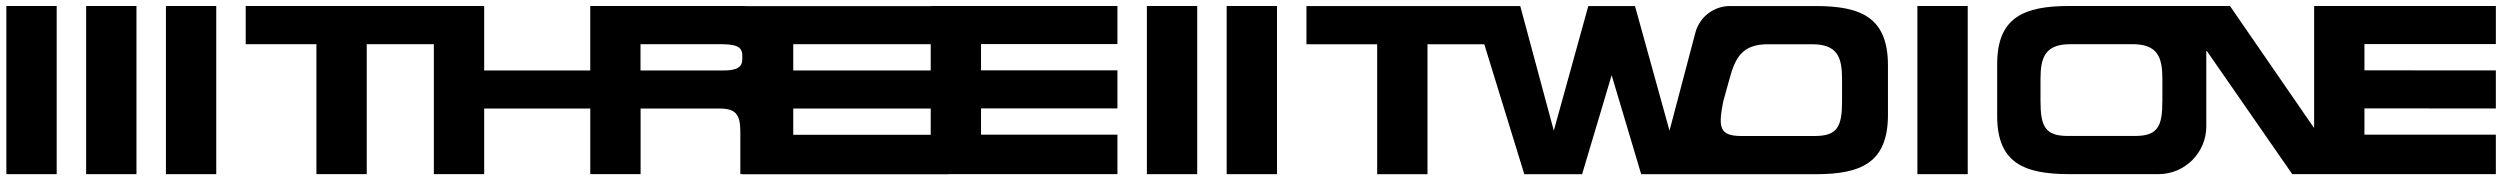 <?xml version="1.0" encoding="utf-8"?>
<!-- Generator: Adobe Illustrator 26.3.1, SVG Export Plug-In . SVG Version: 6.00 Build 0)  -->
<svg version="1.1" id="Layer_1" xmlns="http://www.w3.org/2000/svg" xmlns:xlink="http://www.w3.org/1999/xlink" x="0px" y="0px"
	 viewBox="0 0 1387.96 100.07" style="enable-background:new 0 0 1387.96 100.07;" xml:space="preserve">
<path d="M516.71,3.39H414.29c-0.75-0.03-1.48-0.07-2.27-0.07h-56.38h-27.94v35.81h-58.9V3.32h-18.72h-9.22H136.41v21.21h39.26v72.15
	h27.94V24.53h37.26v72.15h27.94V60.26h58.9v36.42h27.94V60.26h43.92c8.68,0,11.45,3.15,11.45,12.71v23.71h1.44v0.07h114.15v-0.07
	h93.77v-21.9h-75.73v-14.6h75.73V39.06h-75.73v-14.6h75.73V3.32H516.71V3.39z M412.11,32.82c0,4.31-2.77,6.3-10.32,6.3H355.6v-14.6
	h43.67c8.81,0,12.84,1,12.84,6.31V32.82z M516.71,74.85H440.4v-14.6h76.32V74.85z M516.71,39.13H440.4v-14.6h76.32V39.13z"/>
<polygon points="92.12,24.54 92.12,41.21 92.12,96.69 120.06,96.69 120.06,39.14 120.06,24.54 120.06,3.33 92.12,3.33 "/>
<polygon points="636.73,24.54 636.73,41.21 636.73,96.69 664.67,96.69 664.67,39.14 664.67,24.54 664.67,3.33 636.73,3.33 "/>
<polygon points="681.03,24.54 681.03,41.21 681.03,96.69 708.97,96.69 708.97,39.14 708.97,24.54 708.97,3.33 681.03,3.33 "/>
<polygon points="1064.51,24.54 1064.51,41.21 1064.51,96.69 1092.45,96.69 1092.45,39.14 1092.45,24.54 1092.45,3.33 1064.51,3.33 
	"/>
<polygon points="47.82,24.54 47.82,41.21 47.82,96.69 75.76,96.69 75.76,39.14 75.76,24.54 75.76,3.33 47.82,3.33 "/>
<polygon points="3.53,24.54 3.53,41.21 3.53,96.69 31.47,96.69 31.47,39.14 31.47,24.54 31.47,3.33 3.53,3.33 "/>
<path d="M1385.66,24.46V3.32h-72.95h-27.94v67.45h-0.25l-46.48-67.45h-44.29h-44.8c-25.17,0-40.15,6.16-40.15,32.26v28.84
	c0,26.1,14.98,32.26,40.15,32.26h48.02h1.39c14.66,0,26.54-11.88,26.54-26.54V28.23h0.25l47.48,68.45h40.07h72.95v-21.9h-72.95
	v-14.6l72.95,0.04V39.09l-72.95-0.04v-14.6H1385.66z M1200.51,56.29c0,13.9-2.62,19.19-15.13,19.19h-37.38
	c-12.51,0-15.14-5.3-15.14-19.19V43.72c0-11.91,2.62-19.19,16.57-19.19h34.52c13.94,0,16.57,7.28,16.57,19.19V56.29z"/>
<path d="M1008.01,3.35h-35.19h-12.36c-8.85,0-16.64,5.85-19.1,14.36l-14.48,54.84l-19.16-69.2H881.8l-19.15,69.2l-18.63-69.2h-12.22
	H816.7h-91.38v21.21h39.26v72.15h27.94V24.56h31.53l22.22,72.15h32.09l16.4-54.96l16.4,54.96h30.28h1.81h64.77
	c25.17,0,40.14-6.29,40.14-32.97V36.32C1048.16,9.64,1033.18,3.35,1008.01,3.35z M1022.68,56.32c0,13.89-2.61,19.18-15.08,19.18
	h-22.89c0,0-0.01,0-0.01,0h-17.86c-12.47,0-12.9-4.97-10.13-19.18l3.51-12.62c3.21-11.91,7.29-19.13,21.19-19.13h4.72
	c0,0,0,0,0.01,0h20.04c13.89,0,16.5,7.27,16.5,19.18V56.32z"/>
</svg>
